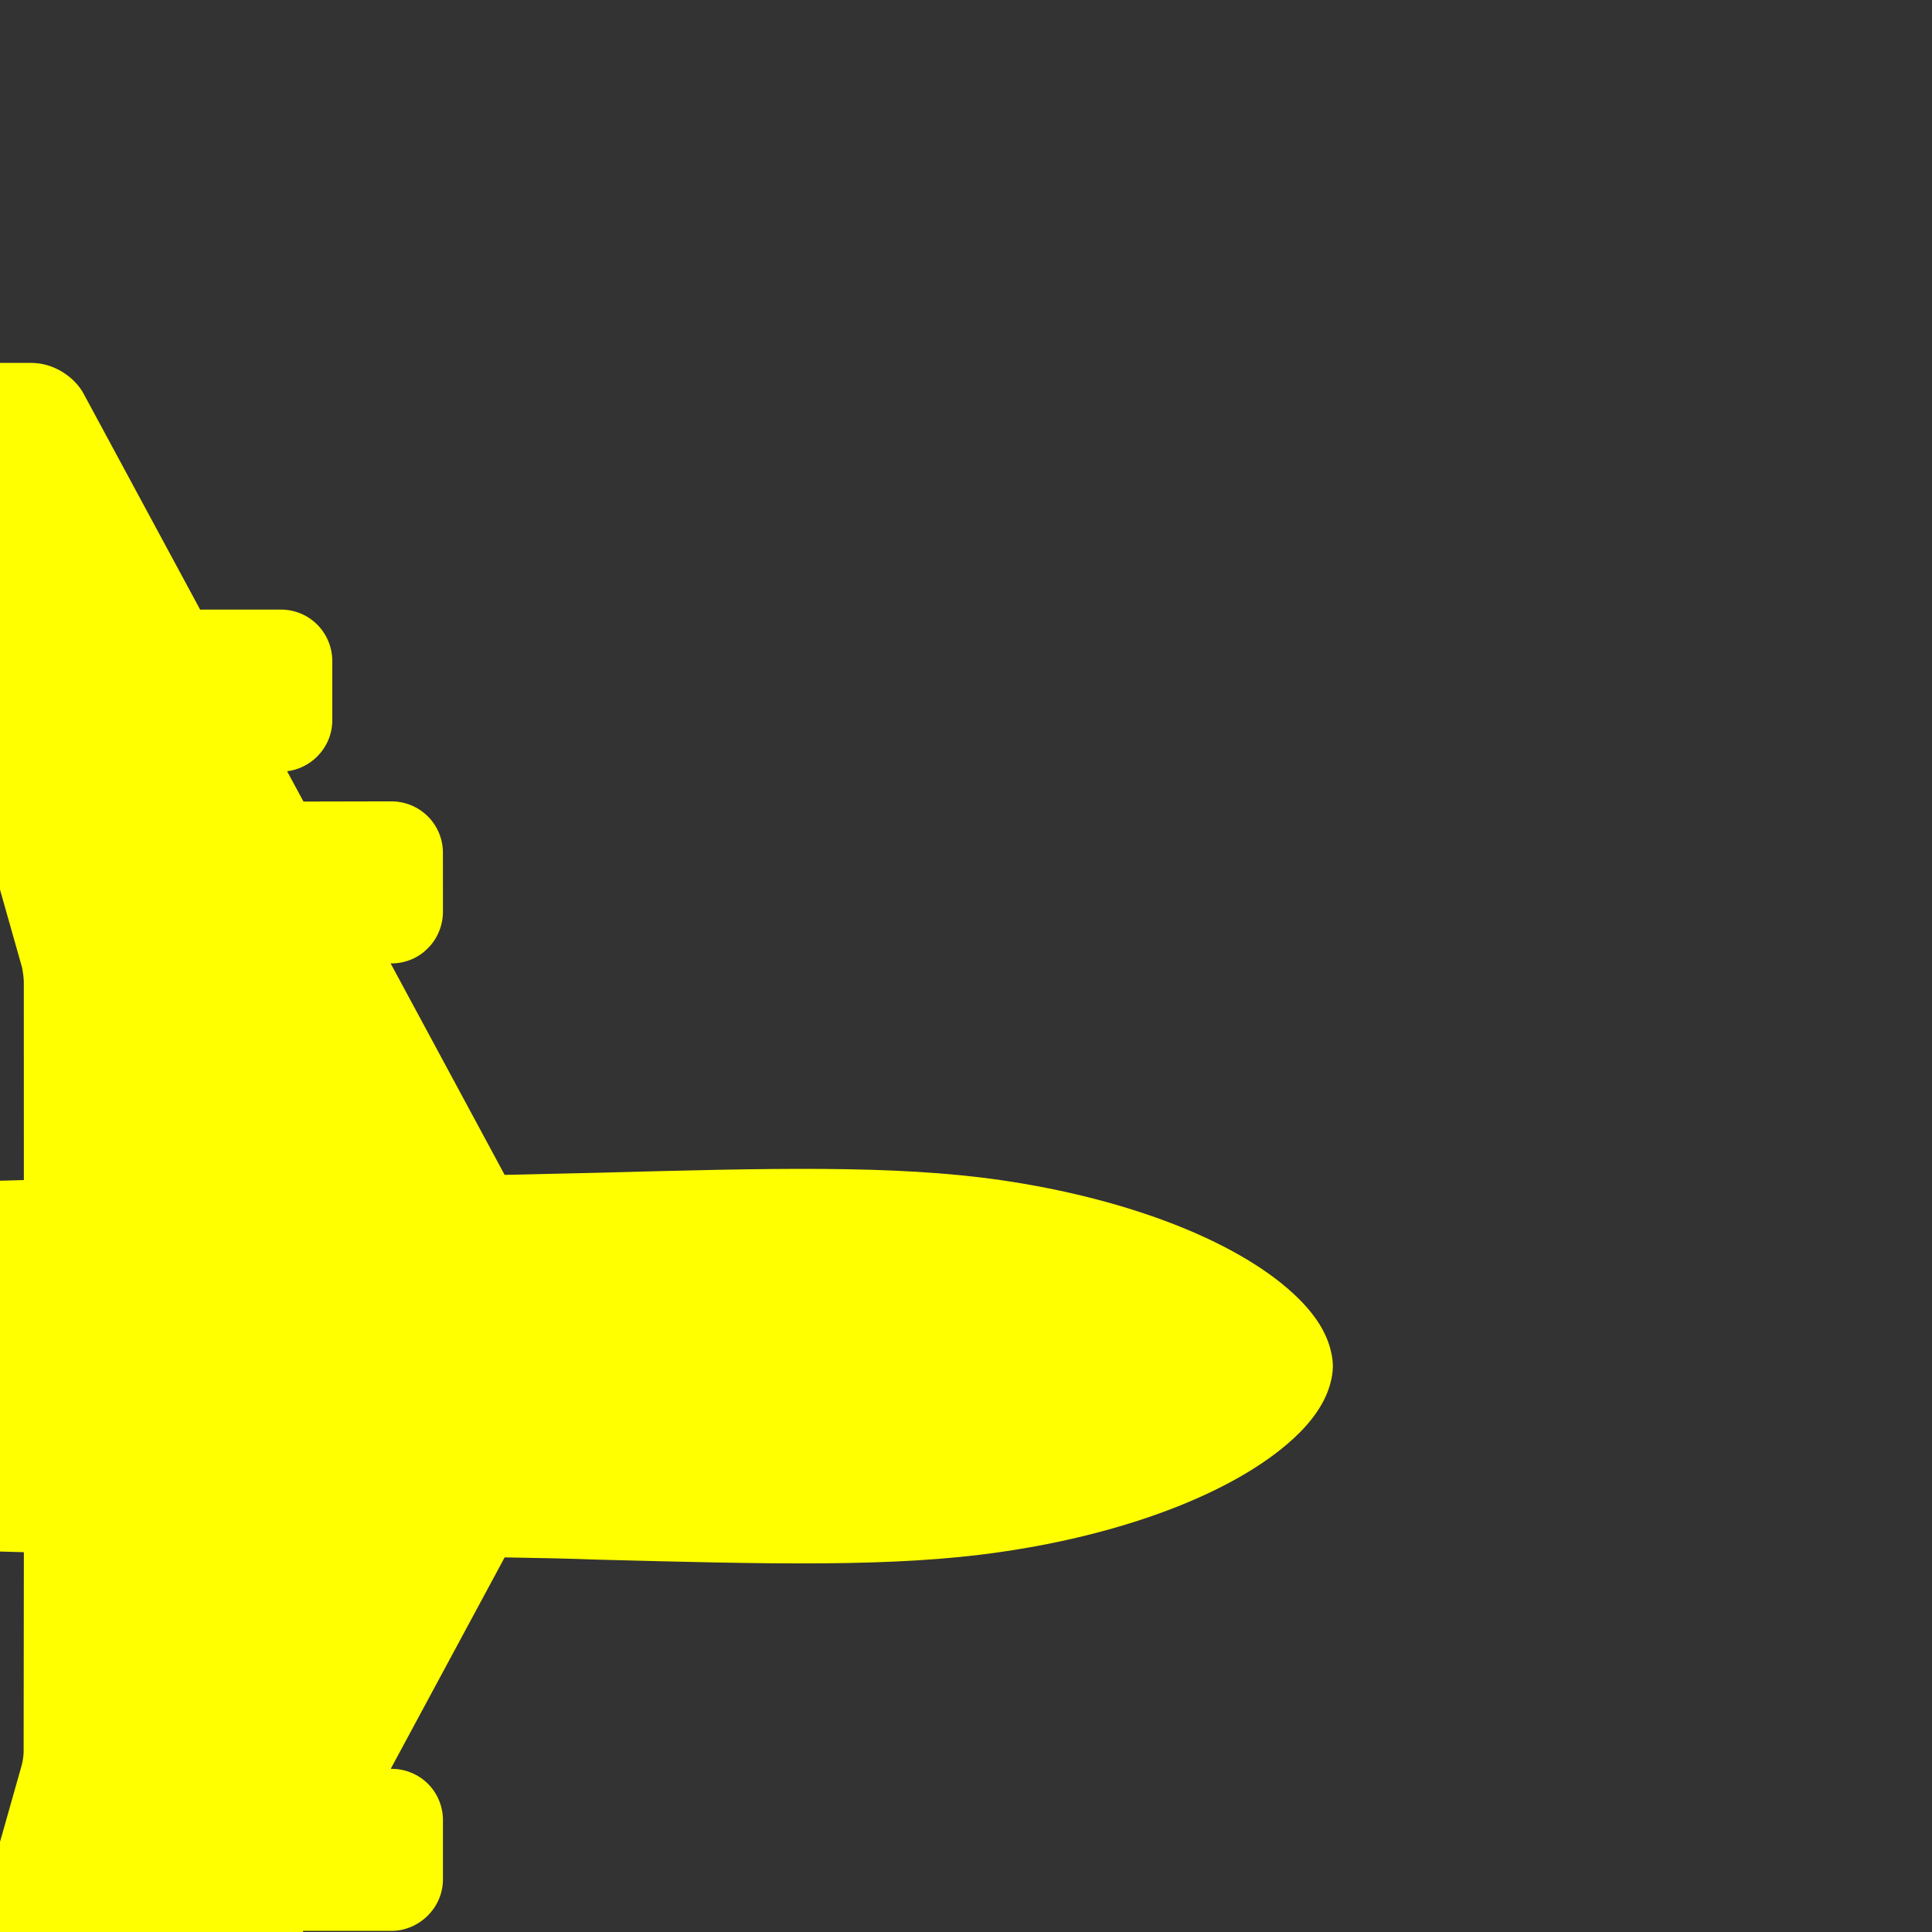 <?xml version="1.0" encoding="UTF-8"?>
<svg xmlns="http://www.w3.org/2000/svg" width="30pt" height="30pt" viewBox="0 0 30 30" version="1.1">
<rect x="0" y="0" width="30" height="30" fill="#333333" stroke="none"/>
<g id="plane" transform="rotate(45)" >
<path  style=" stroke:none;fill-rule:nonzero;fill:yellow;fill-opacity:1;" d="M 28.027 6.055 C 29.258 4.41 29.996 2.695 30 1.473 C 30 1.078 29.918 0.77 29.77 0.539 C 29.754 0.512 29.707 0.438 29.633 0.363 C 29.555 0.289 29.488 0.246 29.473 0.238 C 29.23 0.078 28.918 0 28.523 0 C 27.305 0.004 25.594 0.738 23.941 1.973 C 22.609 2.969 21.277 4.375 19.434 6.32 C 19.121 6.648 18.789 6.996 18.441 7.359 L 14.867 6.289 L 14.879 6.277 C 15.027 6.129 15.113 5.922 15.109 5.719 C 15.113 5.504 15.023 5.297 14.875 5.148 L 14.23 4.504 C 14.082 4.352 13.875 4.266 13.664 4.266 C 13.449 4.266 13.246 4.352 13.098 4.5 L 12.133 5.469 L 11.621 5.316 C 11.73 5.176 11.789 5 11.789 4.828 C 11.789 4.609 11.707 4.41 11.555 4.258 L 10.906 3.609 C 10.758 3.461 10.555 3.375 10.34 3.375 C 10.125 3.375 9.926 3.461 9.777 3.609 L 8.891 4.496 L 5.258 3.41 C 5.176 3.383 5.09 3.371 4.996 3.371 C 4.738 3.375 4.5 3.469 4.324 3.645 L 3.047 4.922 C 2.902 5.066 2.82 5.262 2.824 5.449 C 2.816 5.723 2.969 5.977 3.211 6.105 L 10.855 10.375 C 10.891 10.395 11 10.477 11.039 10.516 L 13.219 12.695 C 11.18 14.84 9.363 16.918 7.949 18.727 C 7.816 18.895 7.691 19.059 7.57 19.223 L 1.656 18.684 C 1.629 18.684 1.598 18.68 1.555 18.68 C 1.285 18.684 1.02 18.793 0.824 18.98 L 0.227 19.578 C 0.082 19.723 -0.004 19.914 0 20.105 C -0.004 20.391 0.168 20.656 0.43 20.773 L 4.59 22.746 C 4.625 22.766 4.719 22.832 4.746 22.863 L 5.094 23.203 C 4.984 23.508 4.93 23.773 4.926 24.004 C 4.926 24.312 5.027 24.578 5.219 24.77 L 5.234 24.785 C 5.434 24.977 5.688 25.074 6 25.074 C 6.227 25.07 6.488 25.016 6.793 24.906 L 7.145 25.258 C 7.172 25.285 7.234 25.379 7.254 25.414 L 9.223 29.562 C 9.344 29.828 9.605 30 9.887 30 L 9.891 30 C 10.086 30 10.273 29.922 10.418 29.777 L 11.027 29.168 C 11.207 28.977 11.312 28.715 11.316 28.438 C 11.316 28.402 11.316 28.375 11.316 28.363 L 10.777 22.43 C 10.938 22.305 11.102 22.18 11.27 22.051 C 13.082 20.633 15.164 18.816 17.305 16.781 L 19.484 18.965 C 19.52 18.996 19.602 19.105 19.625 19.152 L 23.887 26.777 C 24.02 27.023 24.27 27.176 24.547 27.176 C 24.742 27.176 24.934 27.098 25.078 26.953 L 26.363 25.668 C 26.531 25.492 26.625 25.254 26.629 24.996 C 26.629 24.91 26.613 24.824 26.594 24.746 L 25.504 21.109 L 26.391 20.223 C 26.539 20.074 26.621 19.871 26.621 19.656 C 26.621 19.445 26.539 19.246 26.391 19.094 L 25.742 18.445 C 25.594 18.297 25.387 18.211 25.176 18.211 C 24.996 18.211 24.82 18.27 24.684 18.379 L 24.531 17.871 L 25.5 16.902 C 25.648 16.754 25.73 16.547 25.73 16.336 C 25.73 16.121 25.648 15.922 25.5 15.773 L 24.852 15.125 C 24.703 14.973 24.496 14.887 24.285 14.887 C 24.07 14.887 23.863 14.977 23.719 15.125 L 23.711 15.129 L 22.641 11.559 C 23.008 11.203 23.359 10.867 23.695 10.555 C 25.633 8.715 27.035 7.387 28.027 6.055 Z M 28.027 6.055 "/>
</g>
</svg>
